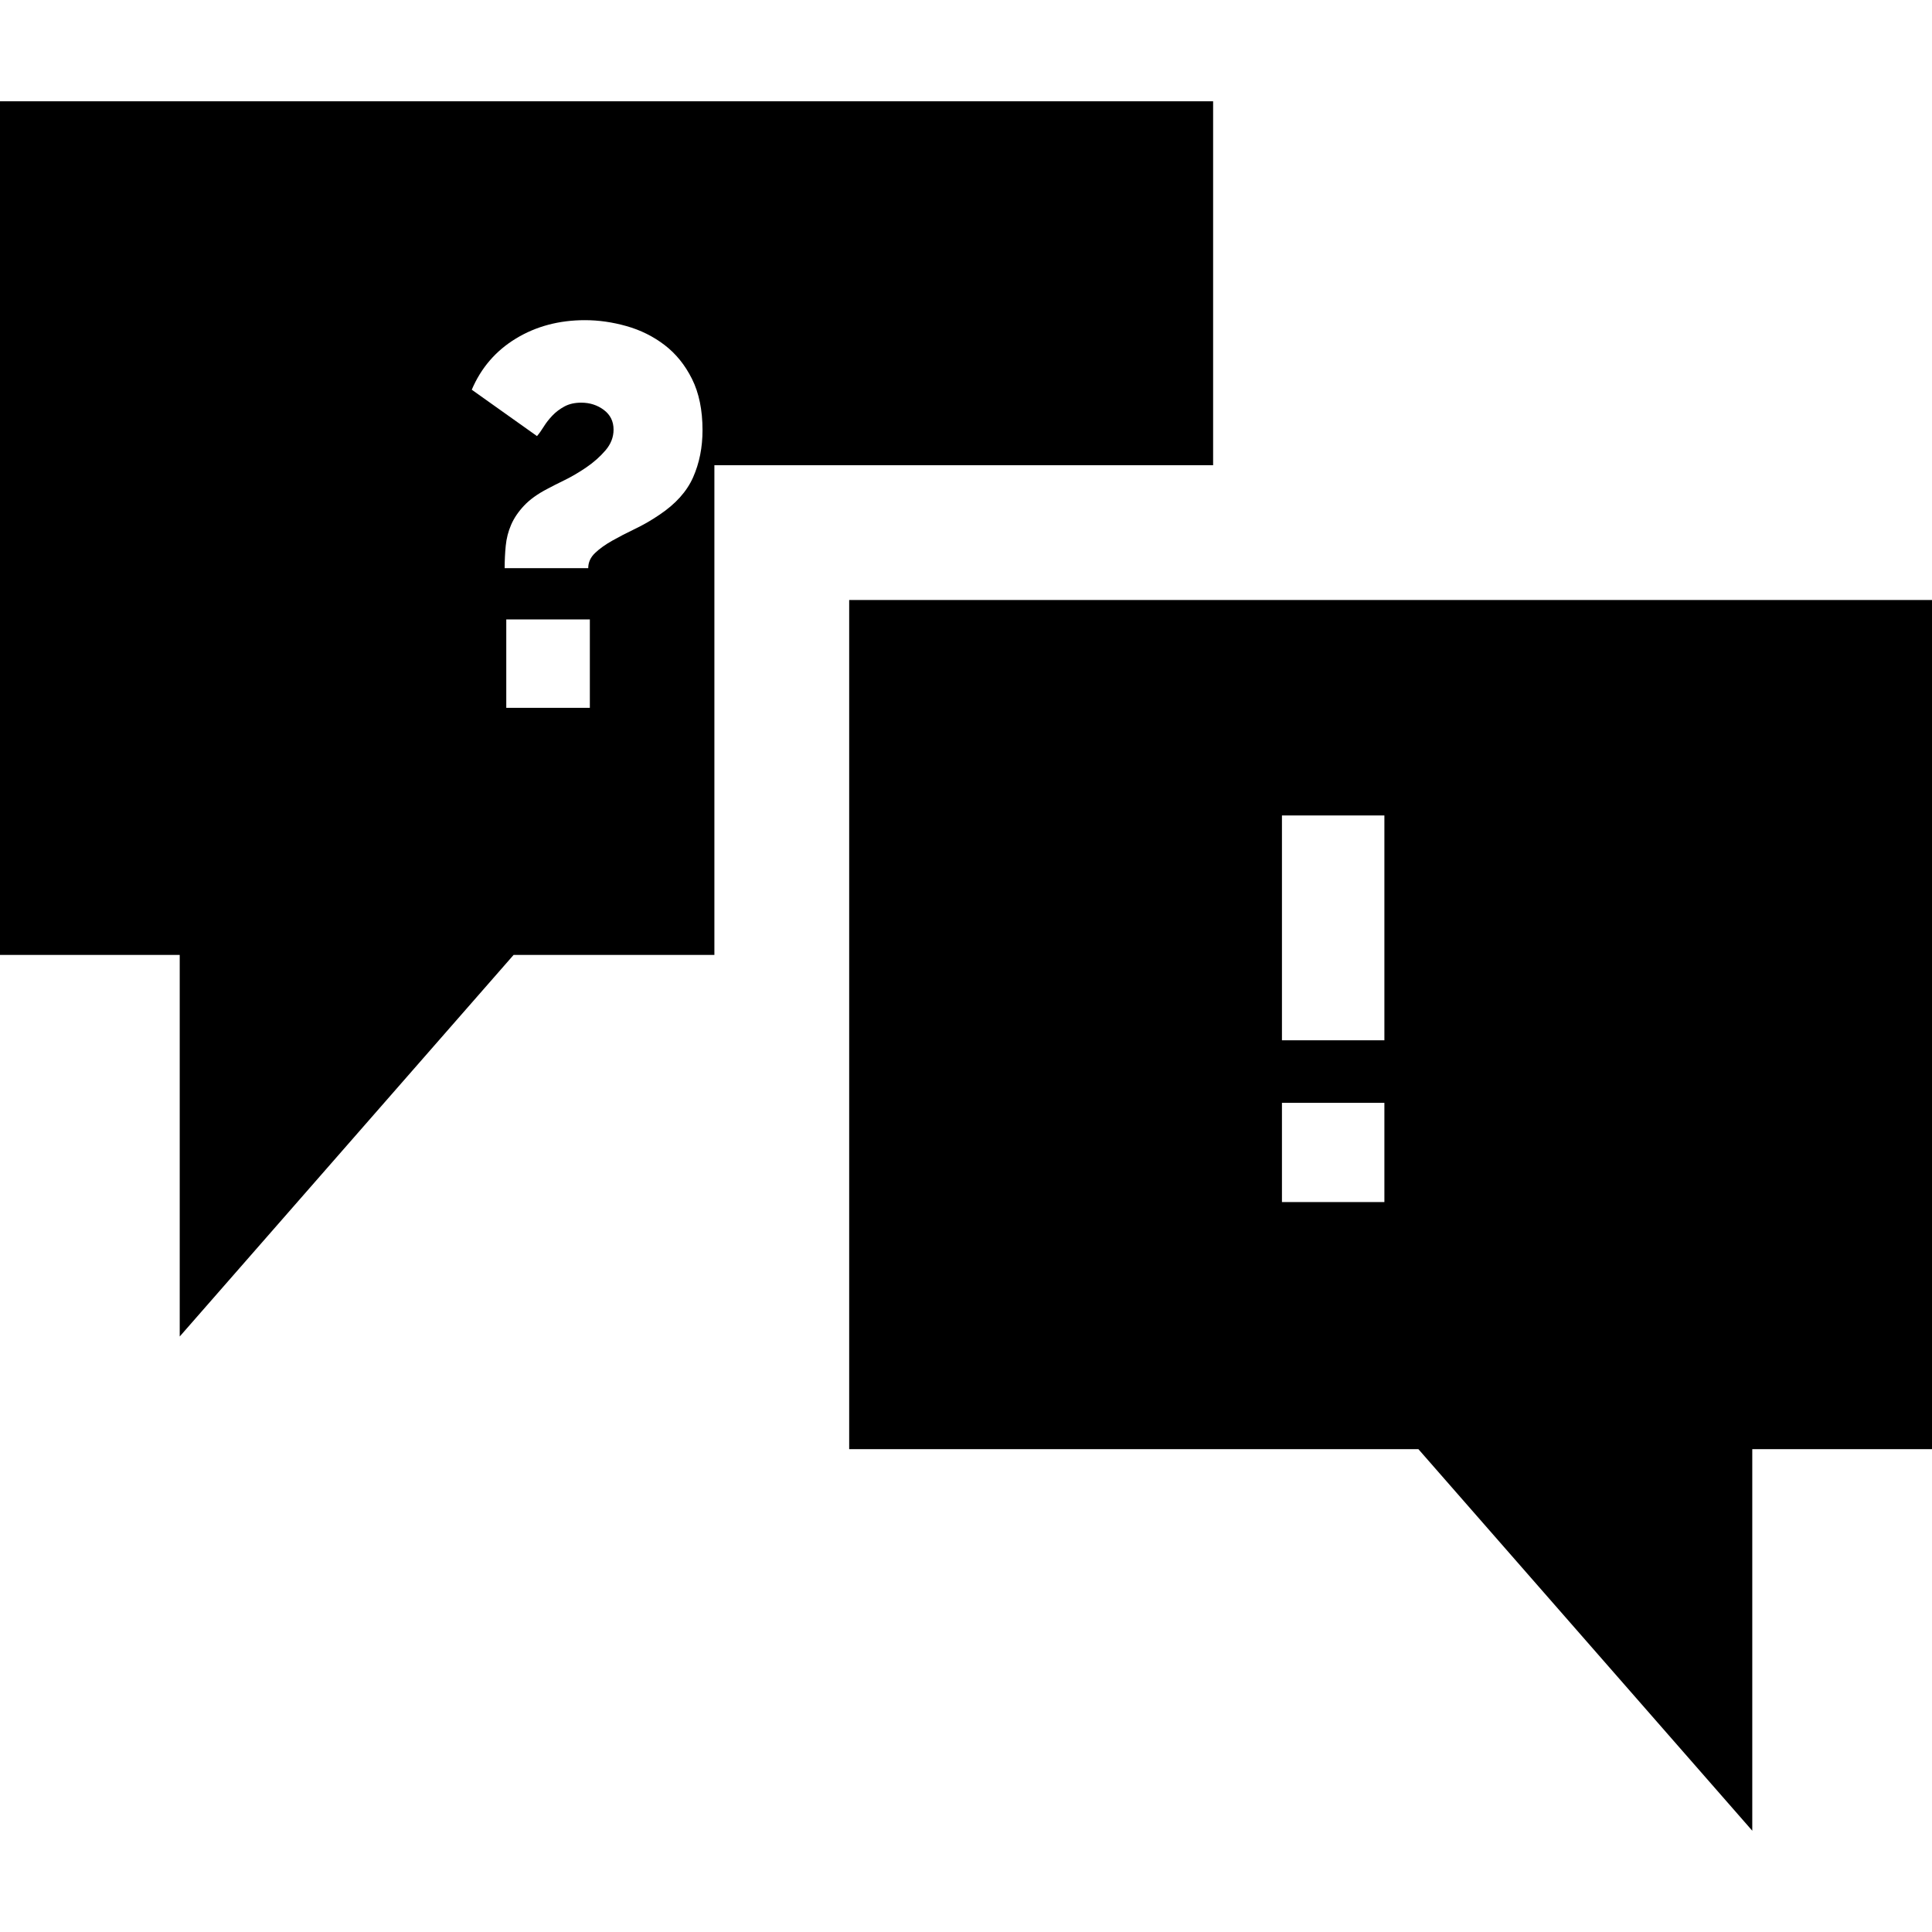 <?xml version="1.0" encoding="iso-8859-1"?>
<!-- Generator: Adobe Illustrator 19.0.0, SVG Export Plug-In . SVG Version: 6.00 Build 0)  -->
<svg version="1.1" id="Layer_1" xmlns="http://www.w3.org/2000/svg" xmlns:xlink="http://www.w3.org/1999/xlink" x="0px" y="0px"
	 viewBox="0 0 512 512" style="enable-background:new 0 0 512 512;" xml:space="preserve">
<g>
	<g>
		<path d="M0,26.837V253.07h47.628v101.116l88.477-101.116h53.216v-94.065v-35.721h35.721h96.446V26.837H0z M156.315,187.581
			h-22.147v-23.433h22.147V187.581z M183.677,126.499c-1.667,3.764-4.644,7.073-8.93,9.93c-2.096,1.429-4.24,2.668-6.43,3.715
			c-2.192,1.049-4.215,2.096-6.073,3.143c-1.857,1.049-3.382,2.143-4.572,3.286c-1.192,1.143-1.786,2.478-1.786,4.001h-22.147
			c0-2,0.094-3.976,0.286-5.93c0.189-1.952,0.666-3.809,1.429-5.573c0.762-1.761,1.905-3.451,3.429-5.072
			c1.522-1.618,3.572-3.095,6.144-4.429c1.047-0.572,2.548-1.332,4.501-2.286c1.952-0.951,3.904-2.094,5.858-3.429
			c1.952-1.332,3.643-2.833,5.072-4.501c1.429-1.666,2.143-3.501,2.143-5.501c0-2.19-0.857-3.929-2.572-5.215
			s-3.715-1.929-6.001-1.929c-1.715,0-3.192,0.335-4.429,1c-1.24,0.668-2.311,1.478-3.215,2.429
			c-0.906,0.954-1.668,1.929-2.286,2.929c-0.62,1-1.214,1.836-1.786,2.5l-17.289-12.288c2.475-5.809,6.381-10.335,11.716-13.574
			c5.333-3.238,11.431-4.858,18.289-4.858c3.62,0,7.287,0.524,11.002,1.572c3.715,1.049,7.073,2.715,10.073,5.001
			c3.001,2.286,5.43,5.287,7.287,9.002s2.786,8.241,2.786,13.574C186.177,118.569,185.343,122.737,183.677,126.499z"/>
	</g>
</g>
<g>
	<g>
		<path d="M225.042,159.005v225.042h150.853l88.477,101.116V384.046H512V159.005H225.042z M366.878,318.558H339.73v-26.291h27.148
			V318.558z M366.878,275.693H339.73V216.11h27.148V275.693z"/>
	</g>
</g>
<g>
</g>
<g>
</g>
<g>
</g>
<g>
</g>
<g>
</g>
<g>
</g>
<g>
</g>
<g>
</g>
<g>
</g>
<g>
</g>
<g>
</g>
<g>
</g>
<g>
</g>
<g>
</g>
<g>
</g>
</svg>
